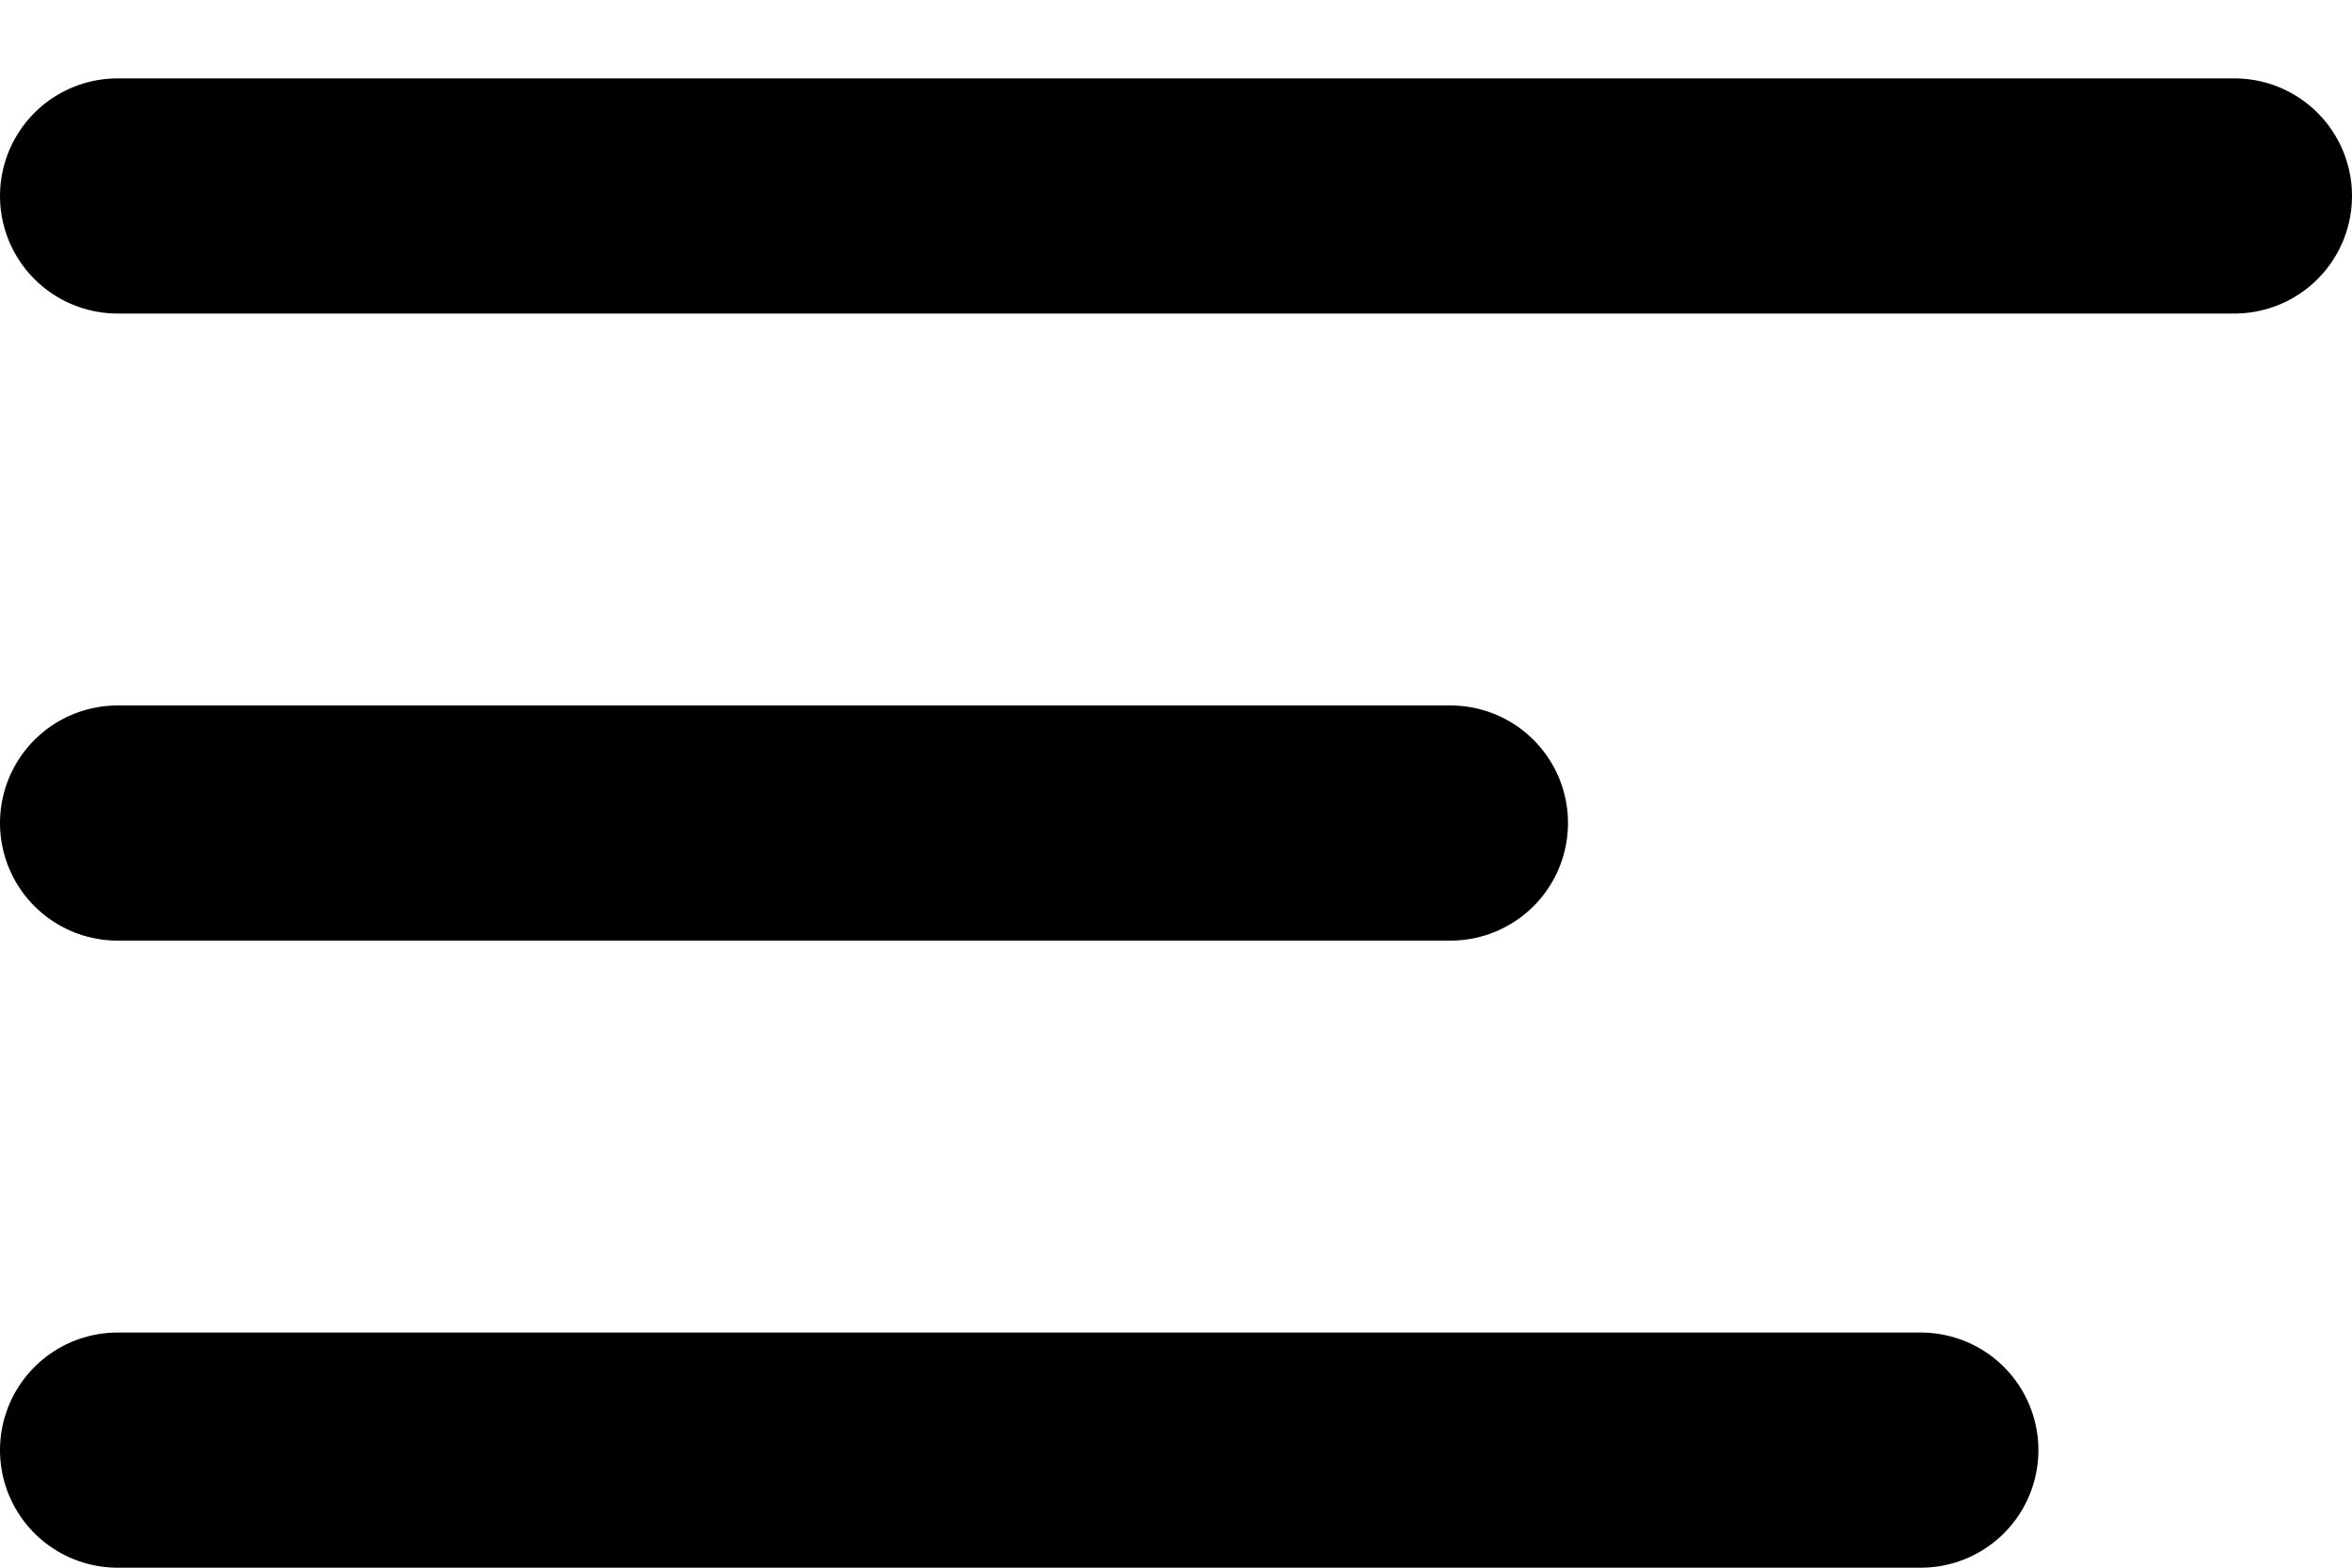 <svg xmlns="http://www.w3.org/2000/svg" width="15" height="10" fill="none" viewBox="0 0 15 10"><line x1=".75" x2="14.25" y1="1.25" y2="1.25" stroke="#000" stroke-linecap="round" stroke-width="1.5"/><line x1=".75" x2="9.25" y1="5.25" y2="5.25" stroke="#000" stroke-linecap="round" stroke-width="1.5"/><line x1=".75" x2="12.25" y1="9.25" y2="9.25" stroke="#000" stroke-linecap="round" stroke-width="1.5"/></svg>